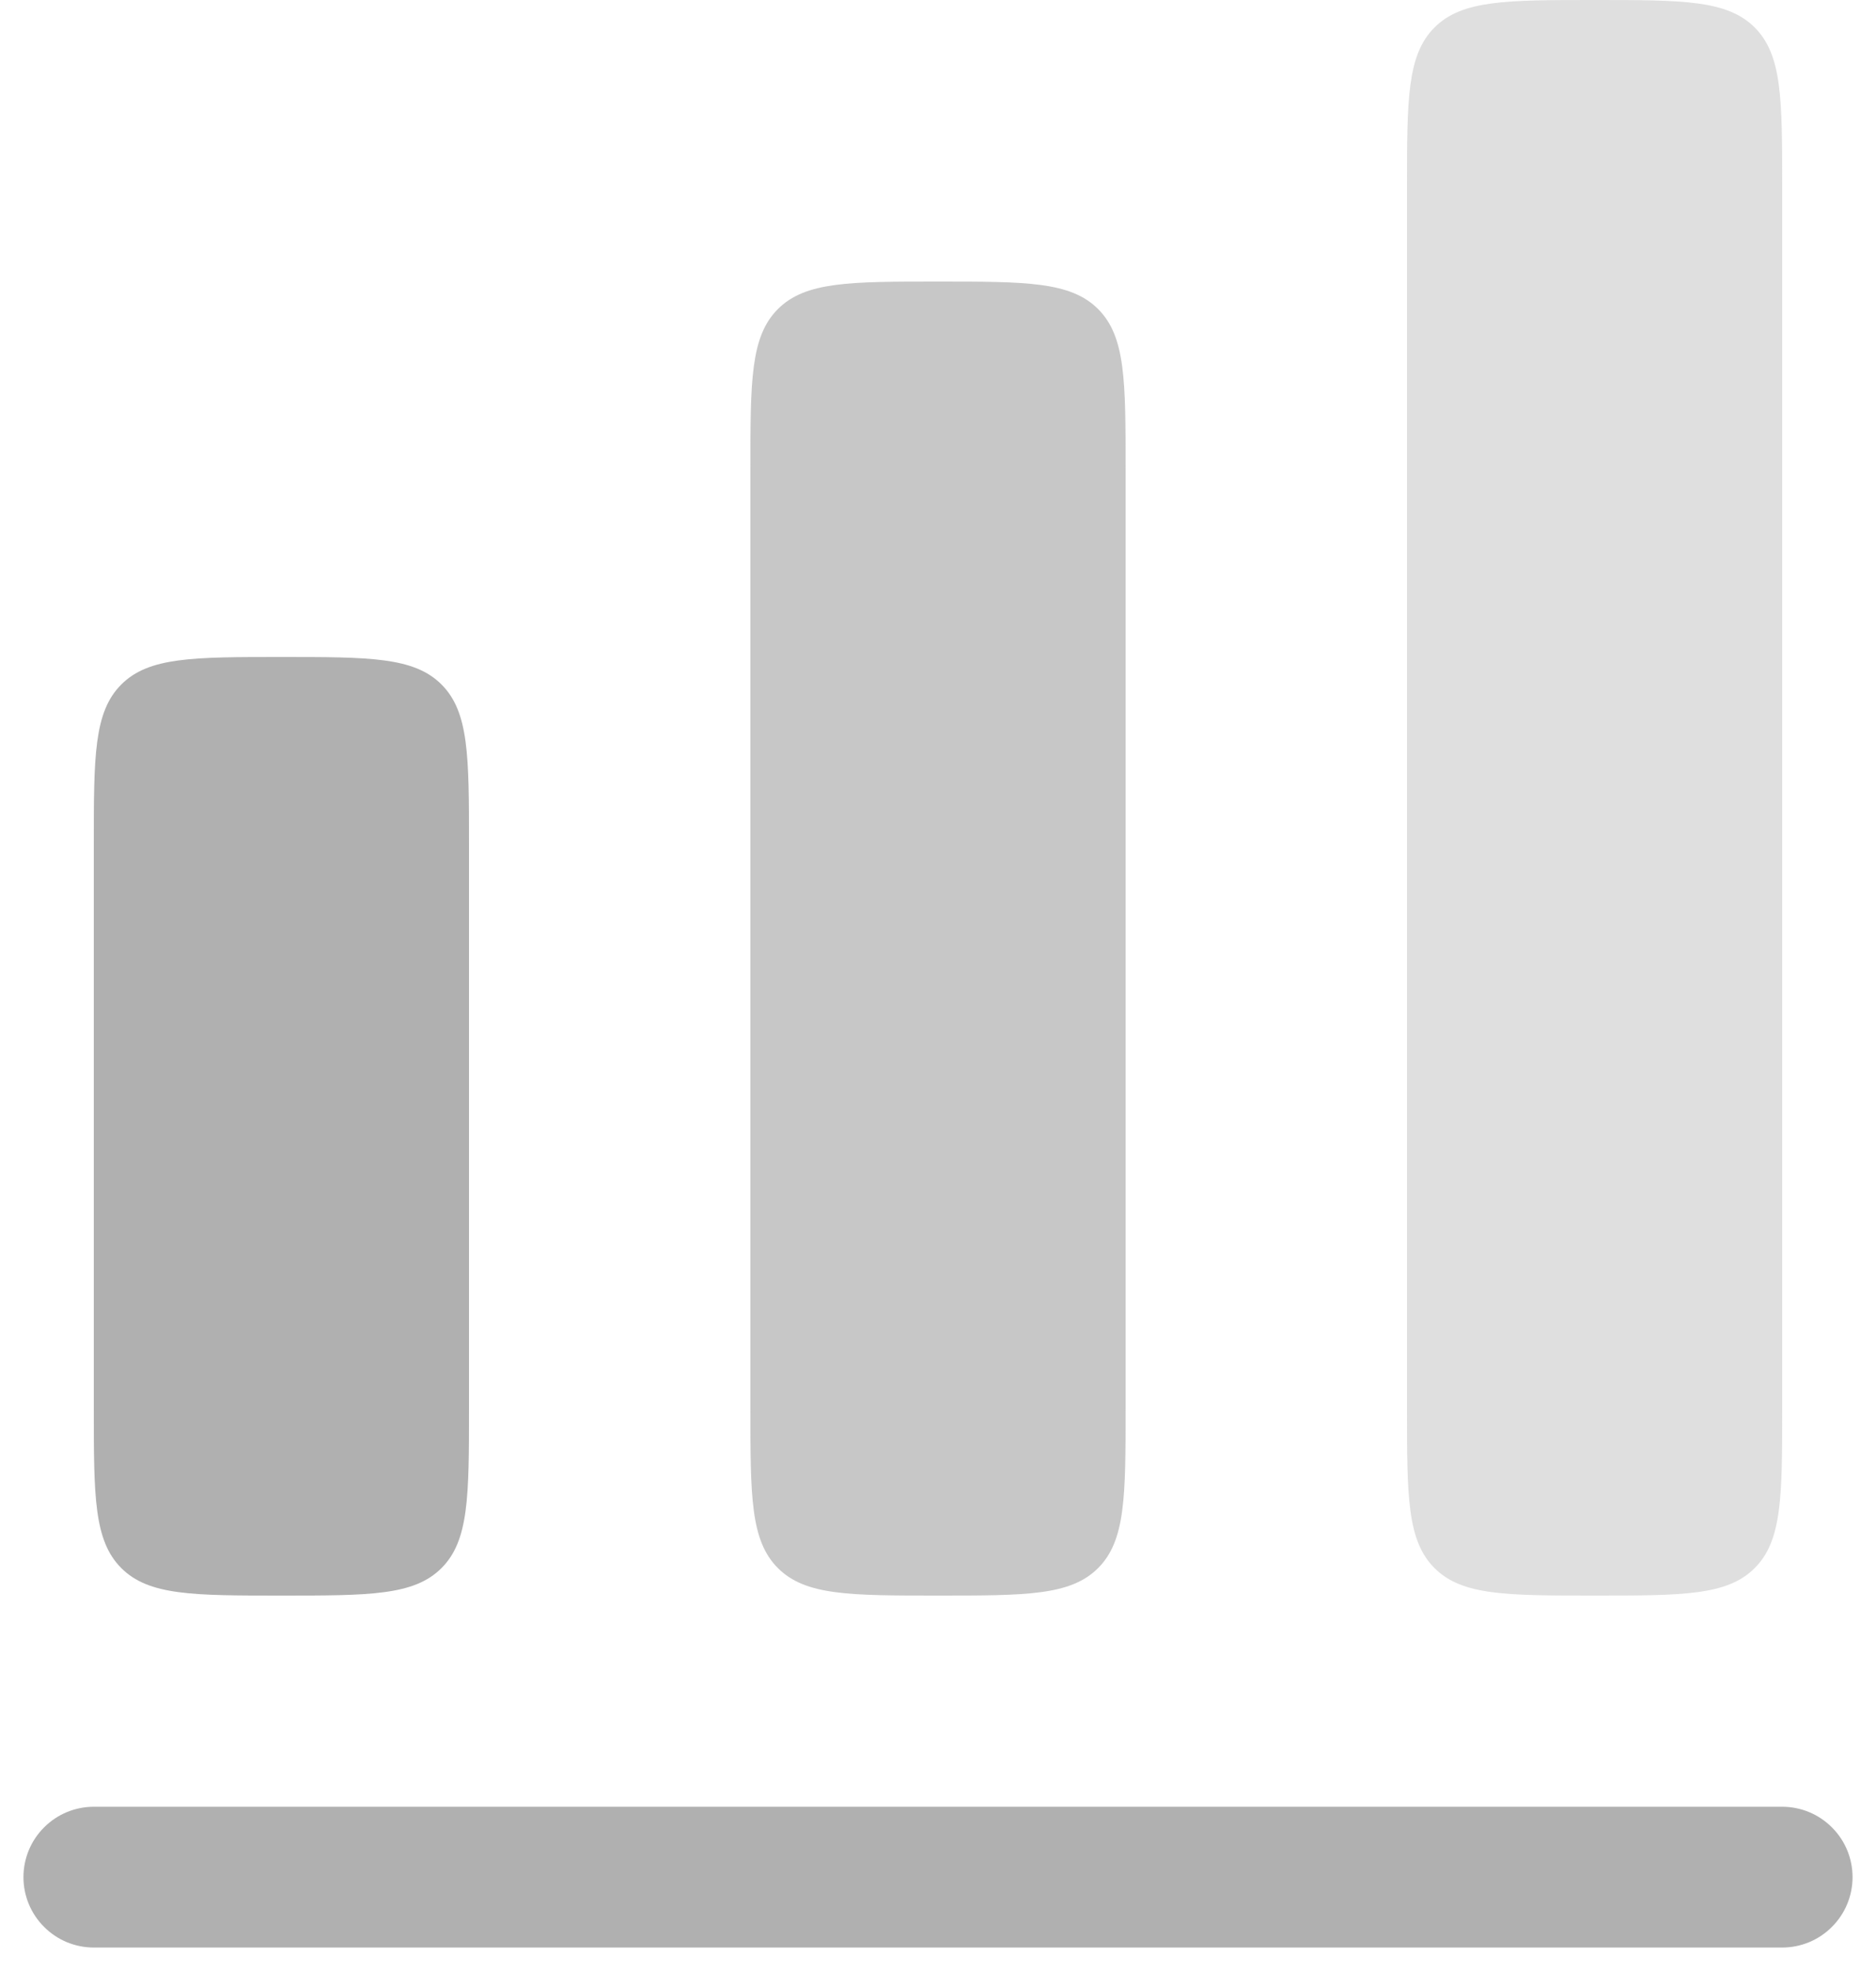 <svg width="20" height="21" viewBox="0 0 20 21" fill="none" xmlns="http://www.w3.org/2000/svg">
<path d="M1.293 7.293C1 7.586 1 8.057 1 9V15C1 15.943 1 16.414 1.293 16.707C1.586 17 2.057 17 3 17C3.943 17 4.414 17 4.707 16.707C5 16.414 5 15.943 5 15V9C5 8.057 5 7.586 4.707 7.293C4.414 7 3.943 7 3 7C2.057 7 1.586 7 1.293 7.293Z" fill="#B0B0B0"/>
<path opacity="0.4" d="M15.293 0.293C15 0.586 15 1.057 15 2V15C15 15.943 15 16.414 15.293 16.707C15.586 17 16.057 17 17 17C17.943 17 18.414 17 18.707 16.707C19 16.414 19 15.943 19 15V2C19 1.057 19 0.586 18.707 0.293C18.414 -2.98023e-08 17.943 0 17 0C16.057 0 15.586 -2.98023e-08 15.293 0.293Z" fill="#B0B0B0"/>
<path opacity="0.7" d="M8 5C8 4.057 8 3.586 8.293 3.293C8.586 3 9.057 3 10 3C10.943 3 11.414 3 11.707 3.293C12 3.586 12 4.057 12 5V15C12 15.943 12 16.414 11.707 16.707C11.414 17 10.943 17 10 17C9.057 17 8.586 17 8.293 16.707C8 16.414 8 15.943 8 15V5Z" fill="#B0B0B0"/>
<path d="M1 19.25C0.801 19.25 0.61 19.329 0.47 19.47C0.329 19.61 0.25 19.801 0.25 20C0.25 20.199 0.329 20.39 0.47 20.53C0.61 20.671 0.801 20.75 1 20.75H19C19.199 20.75 19.39 20.671 19.53 20.53C19.671 20.39 19.75 20.199 19.75 20C19.75 19.801 19.671 19.61 19.53 19.47C19.39 19.329 19.199 19.25 19 19.25H1Z" fill="#B0B0B0"/>
</svg>
